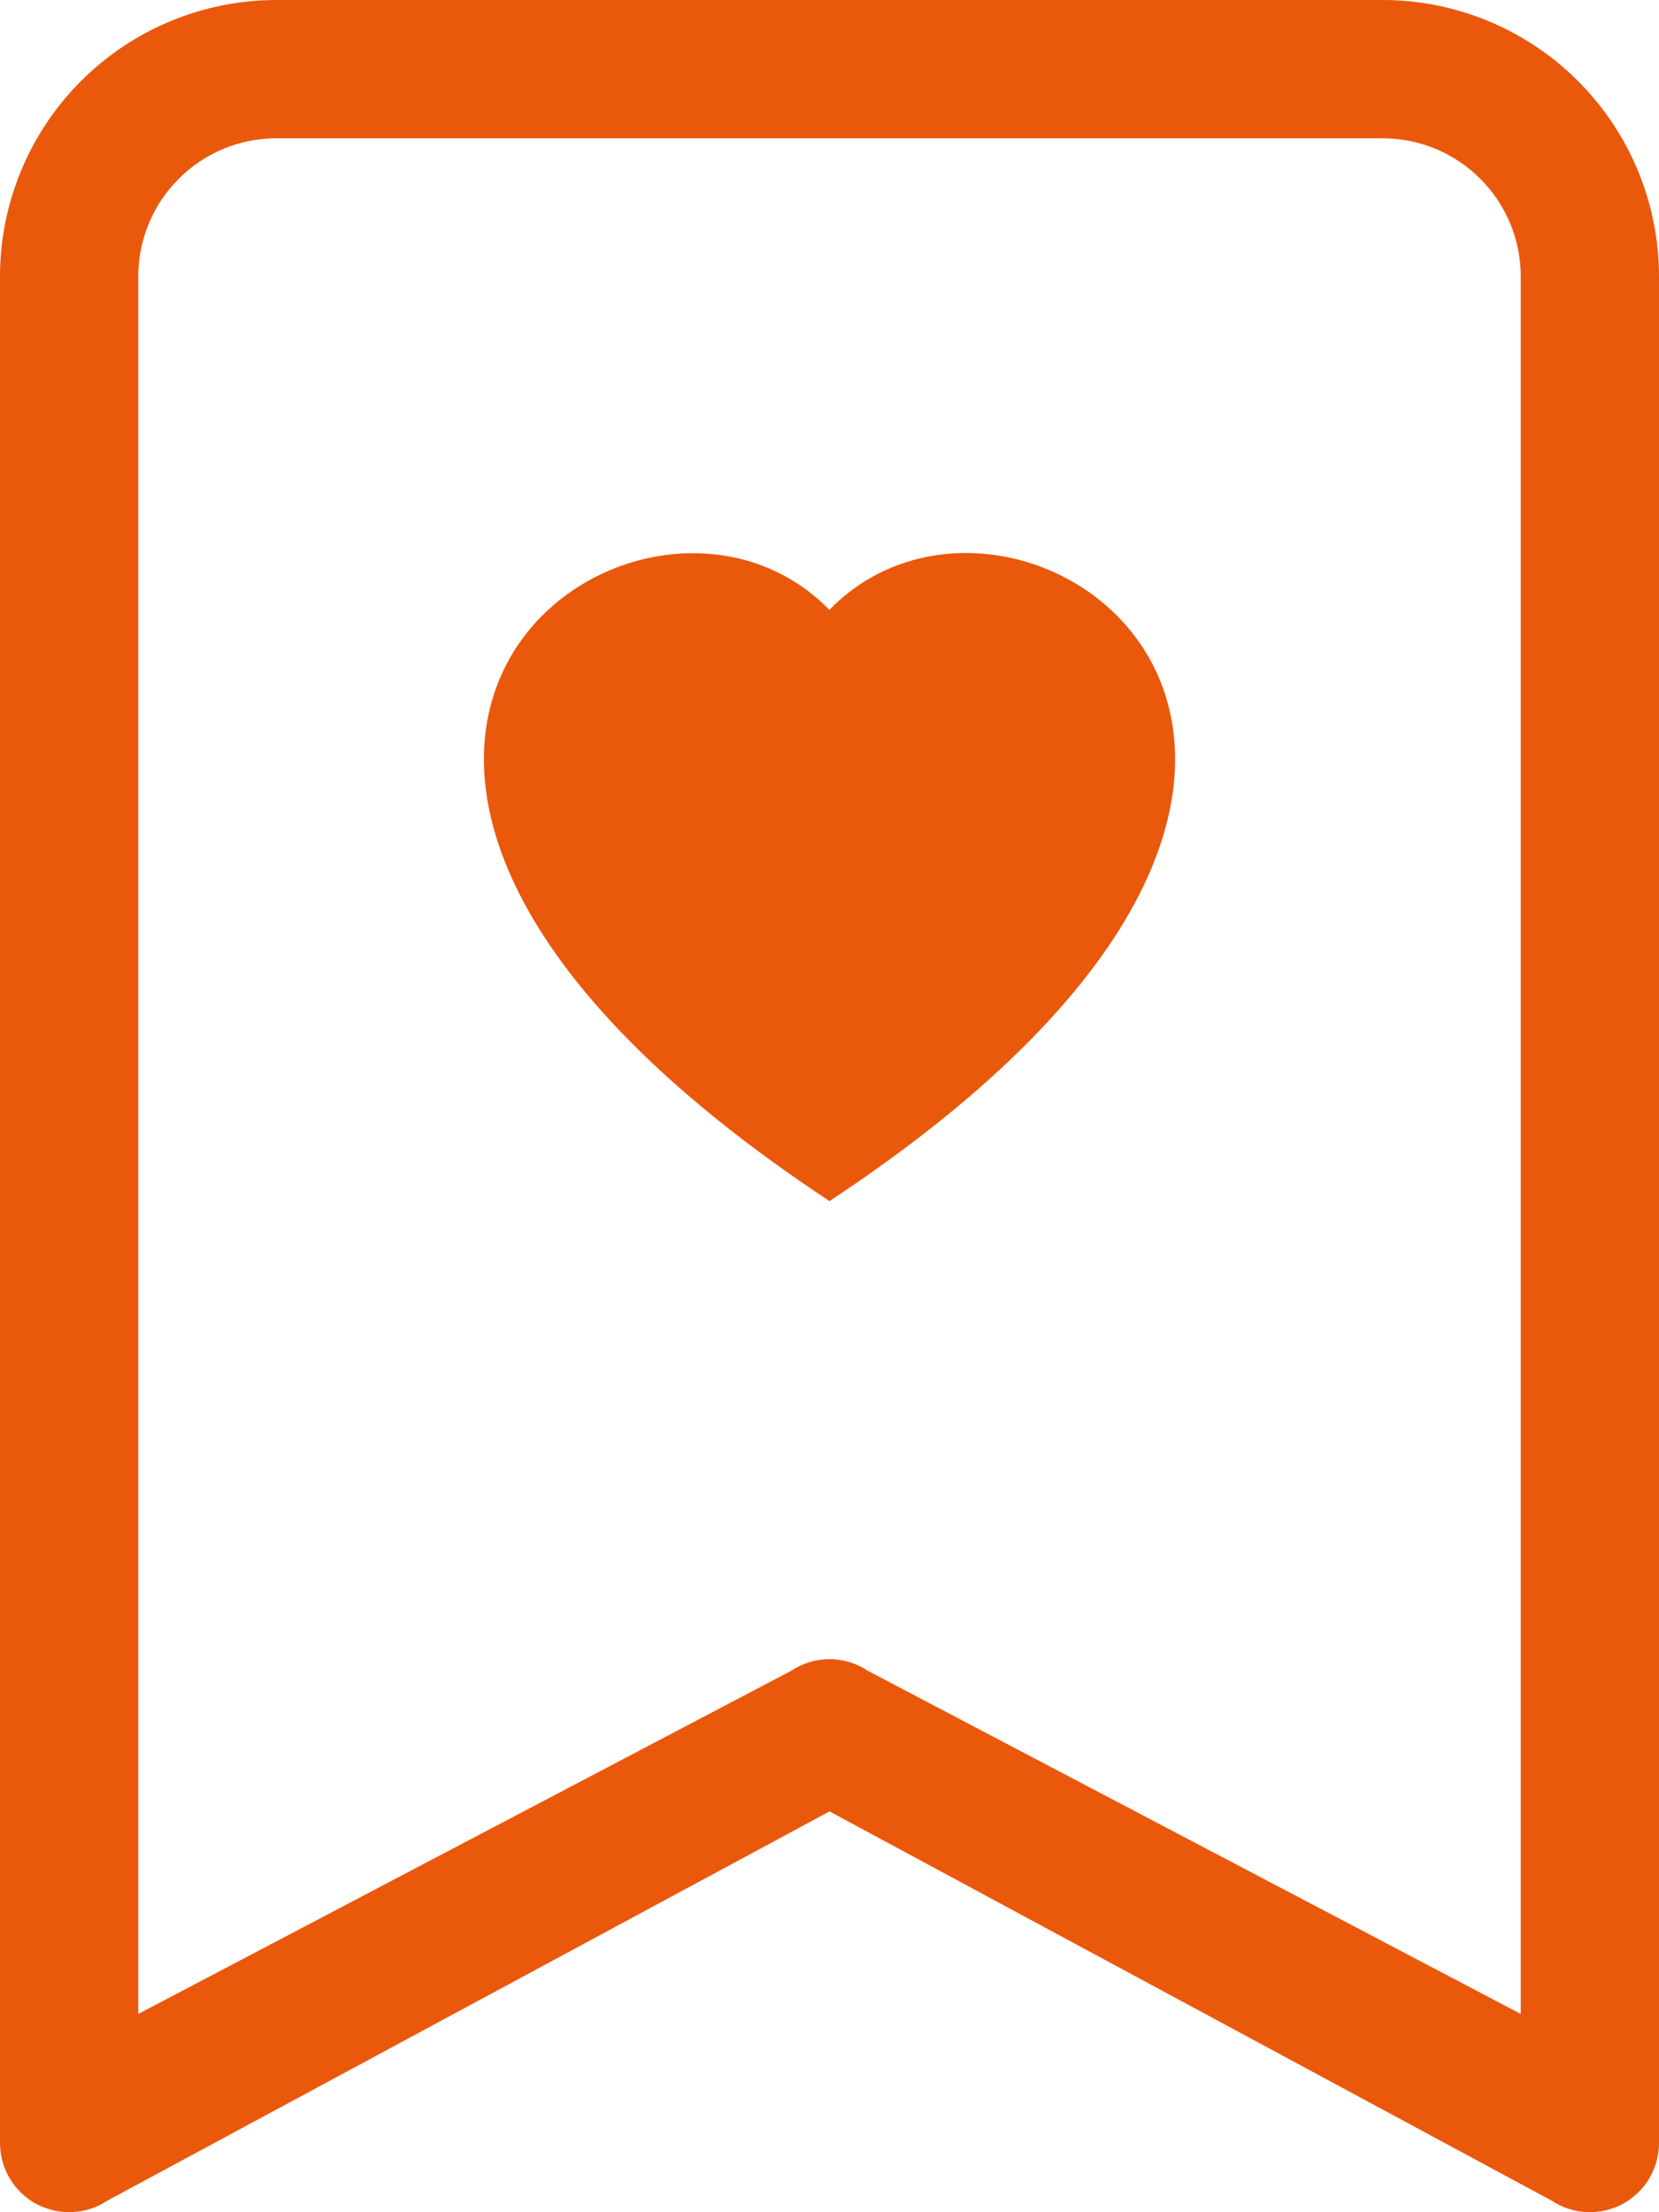 
<svg width="12" height="16" viewBox="0 0 12 16" fill="none" xmlns="http://www.w3.org/2000/svg">
<path fill-rule="evenodd" clip-rule="evenodd" d="M6 4.41C7.387 2.985 10.854 5.48 6 8.687C1.146 5.48 4.613 2.986 6 4.412V4.41Z" fill="#EA580C"/>
<path d="M0 2C0 1.47 0.211 0.961 0.586 0.586C0.961 0.211 1.47 0 2 0H10C10.53 0 11.039 0.211 11.414 0.586C11.789 0.961 12 1.47 12 2V15.5C12 15.59 11.975 15.679 11.929 15.757C11.882 15.834 11.816 15.898 11.736 15.941C11.656 15.983 11.566 16.003 11.476 15.999C11.386 15.995 11.298 15.966 11.223 15.916L6 13.101L0.777 15.916C0.702 15.966 0.614 15.995 0.524 15.999C0.434 16.003 0.344 15.983 0.264 15.941C0.184 15.898 0.118 15.834 0.071 15.757C0.025 15.679 4.67204e-05 15.59 0 15.5V2ZM2 1C1.735 1 1.48 1.105 1.293 1.293C1.105 1.48 1 1.735 1 2V14.566L5.723 12.084C5.805 12.029 5.901 12 6 12C6.099 12 6.195 12.029 6.277 12.084L11 14.566V2C11 1.735 10.895 1.48 10.707 1.293C10.52 1.105 10.265 1 10 1H2Z" fill="#EA580C"/>
</svg>

